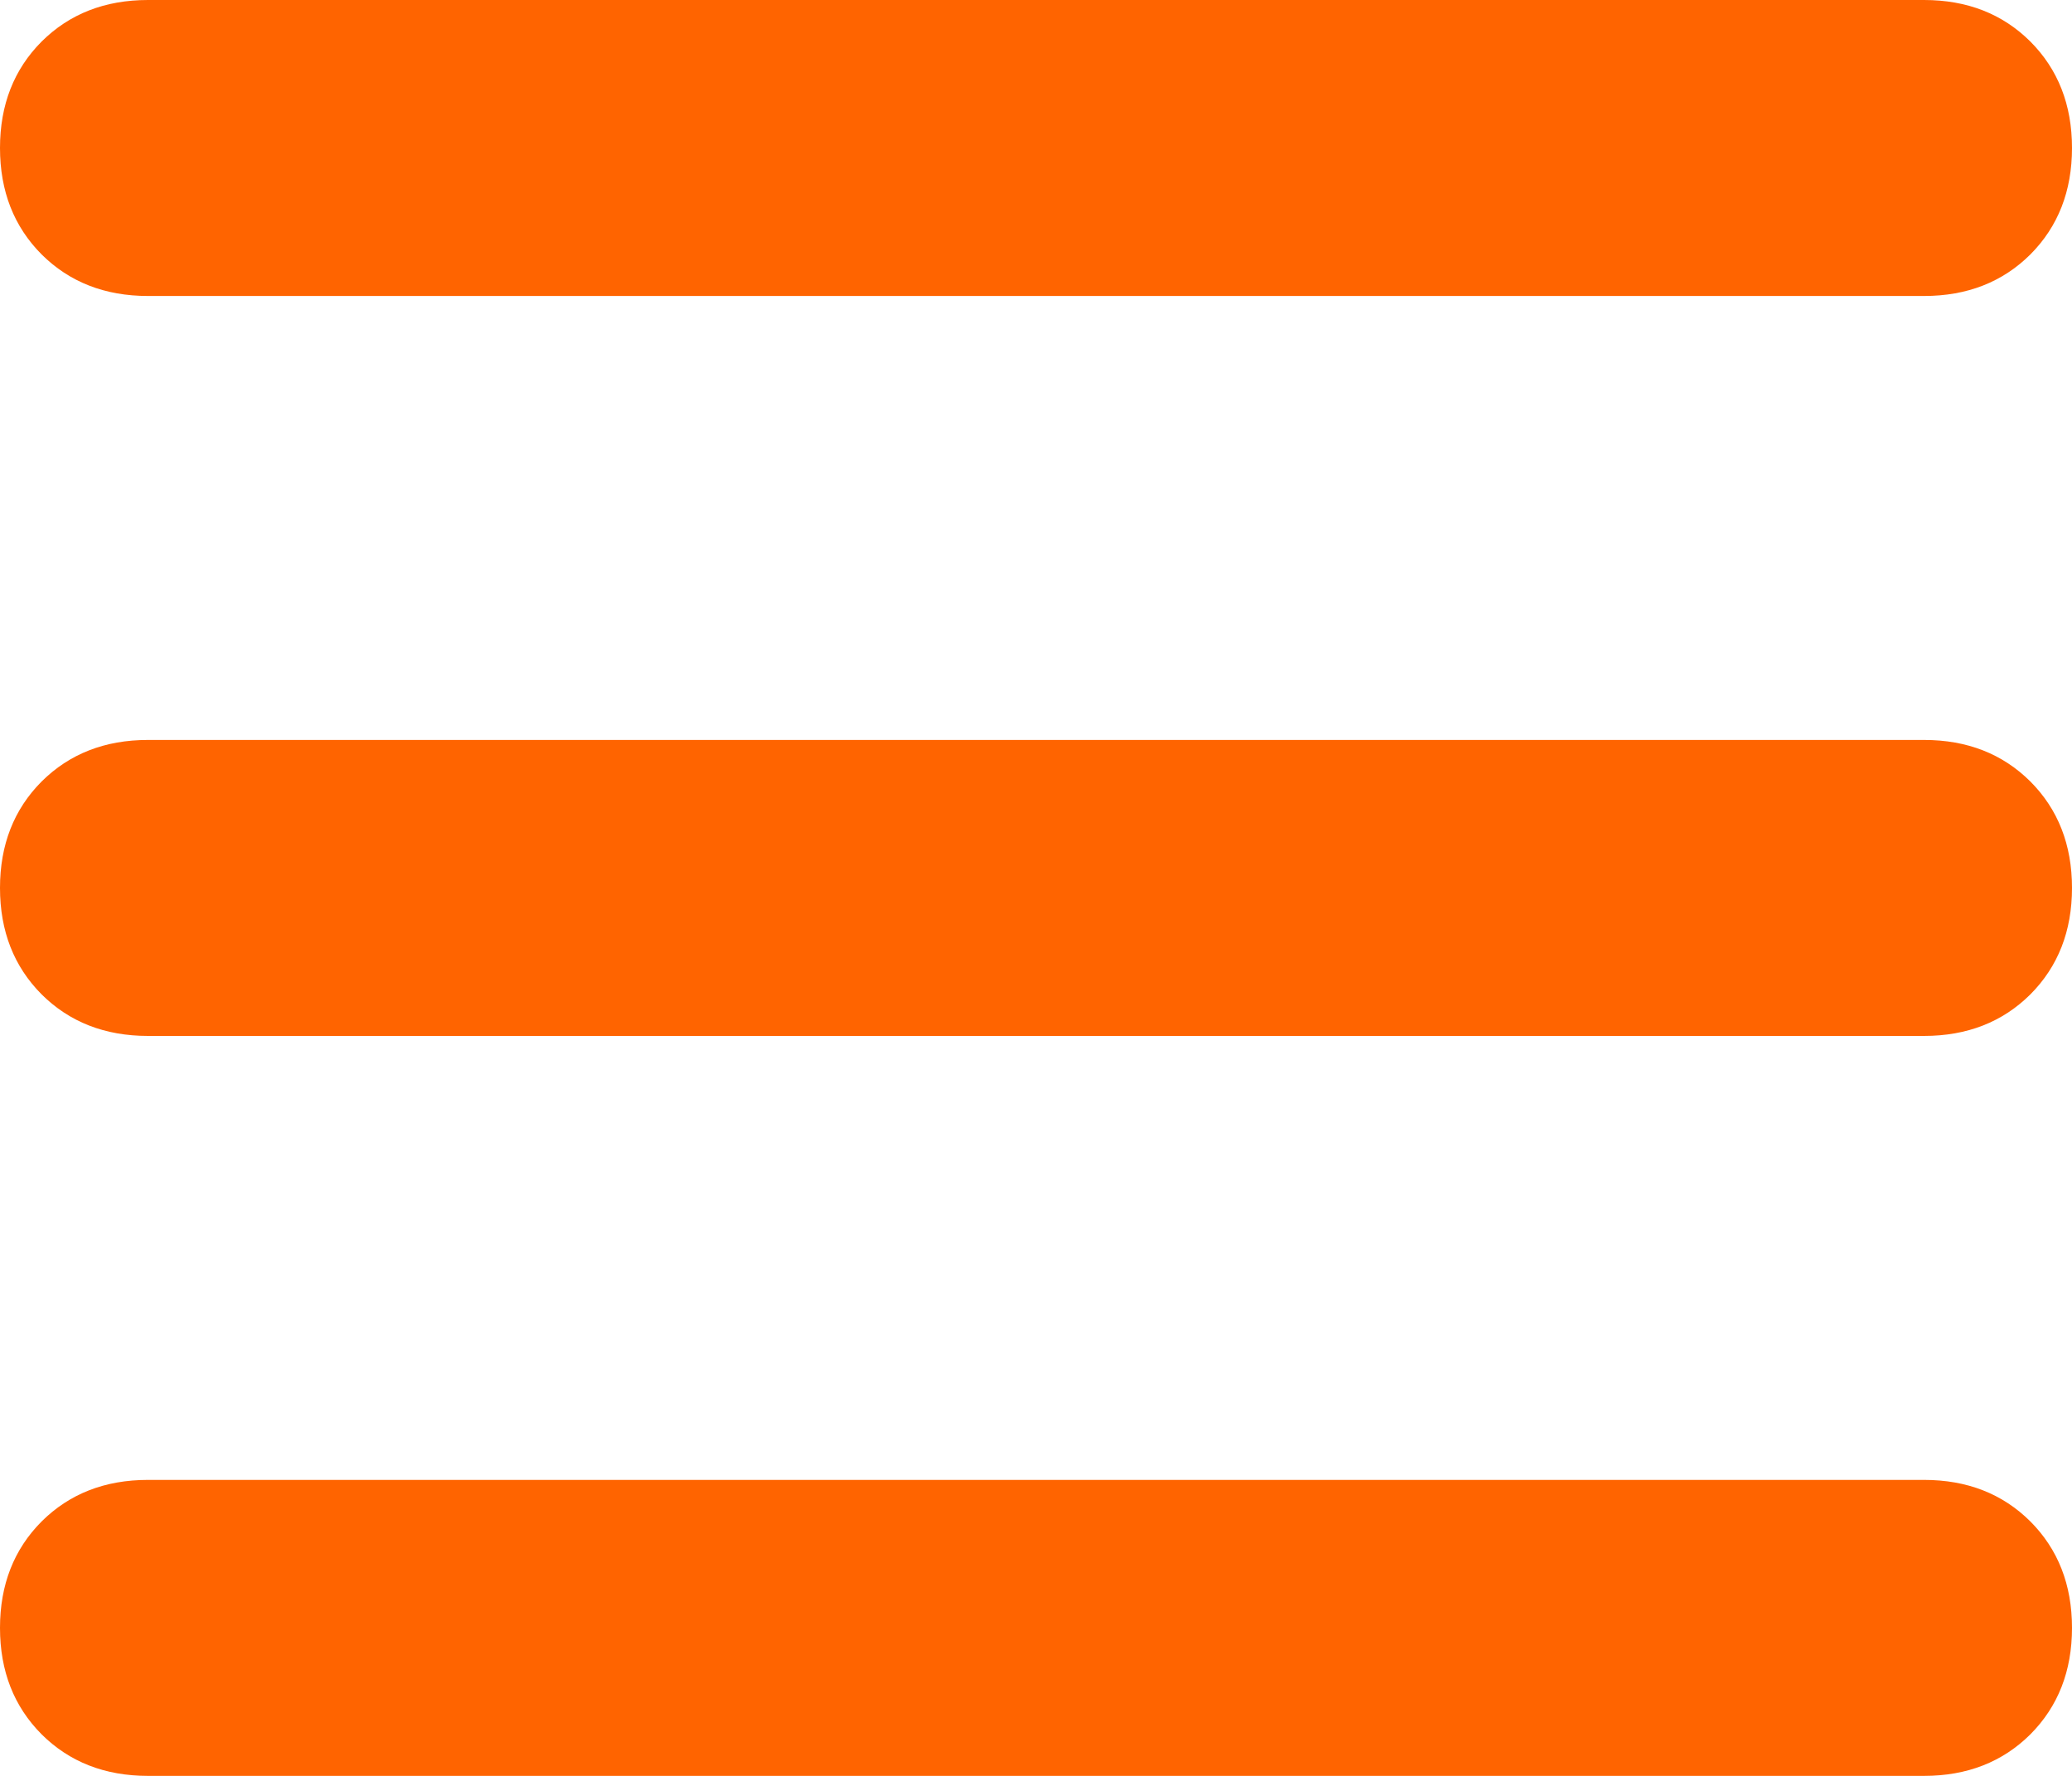 <svg 
width="28" 
height="24" viewBox="0 0 28 24" fill="none" xmlns="http://www.w3.org/2000/svg">
<path d="M0 2C0 1.417 0.188 0.938 0.562 0.562C0.938 0.188 1.417 0 2 0H26C26.583 0 27.062 0.188 27.438 0.562C27.812 0.938 28 1.417 28 2C28 2.583 27.812 3.062 27.438 3.438C27.062 3.812 26.583 4 26 4H2C1.417 4 0.938 3.812 0.562 3.438C0.188 3.062 0 2.583 0 2ZM0 12C0 11.417 0.188 10.938 0.562 10.562C0.938 10.188 1.417 10 2 10H26C26.583 10 27.062 10.188 27.438 10.562C27.812 10.938 28 11.417 28 12C28 12.583 27.812 13.062 27.438 13.438C27.062 13.812 26.583 14 26 14H2C1.417 14 0.938 13.812 0.562 13.438C0.188 13.062 0 12.583 0 12ZM26 24H2C1.417 24 0.938 23.812 0.562 23.438C0.188 23.062 0 22.583 0 22C0 21.417 0.188 20.938 0.562 20.562C0.938 20.188 1.417 20 2 20H26C26.583 20 27.062 20.188 27.438 20.562C27.812 20.938 28 21.417 28 22C28 22.583 27.812 23.062 27.438 23.438C27.062 23.812 26.583 24 26 24Z" fill="#FF6400"/>
</svg>
